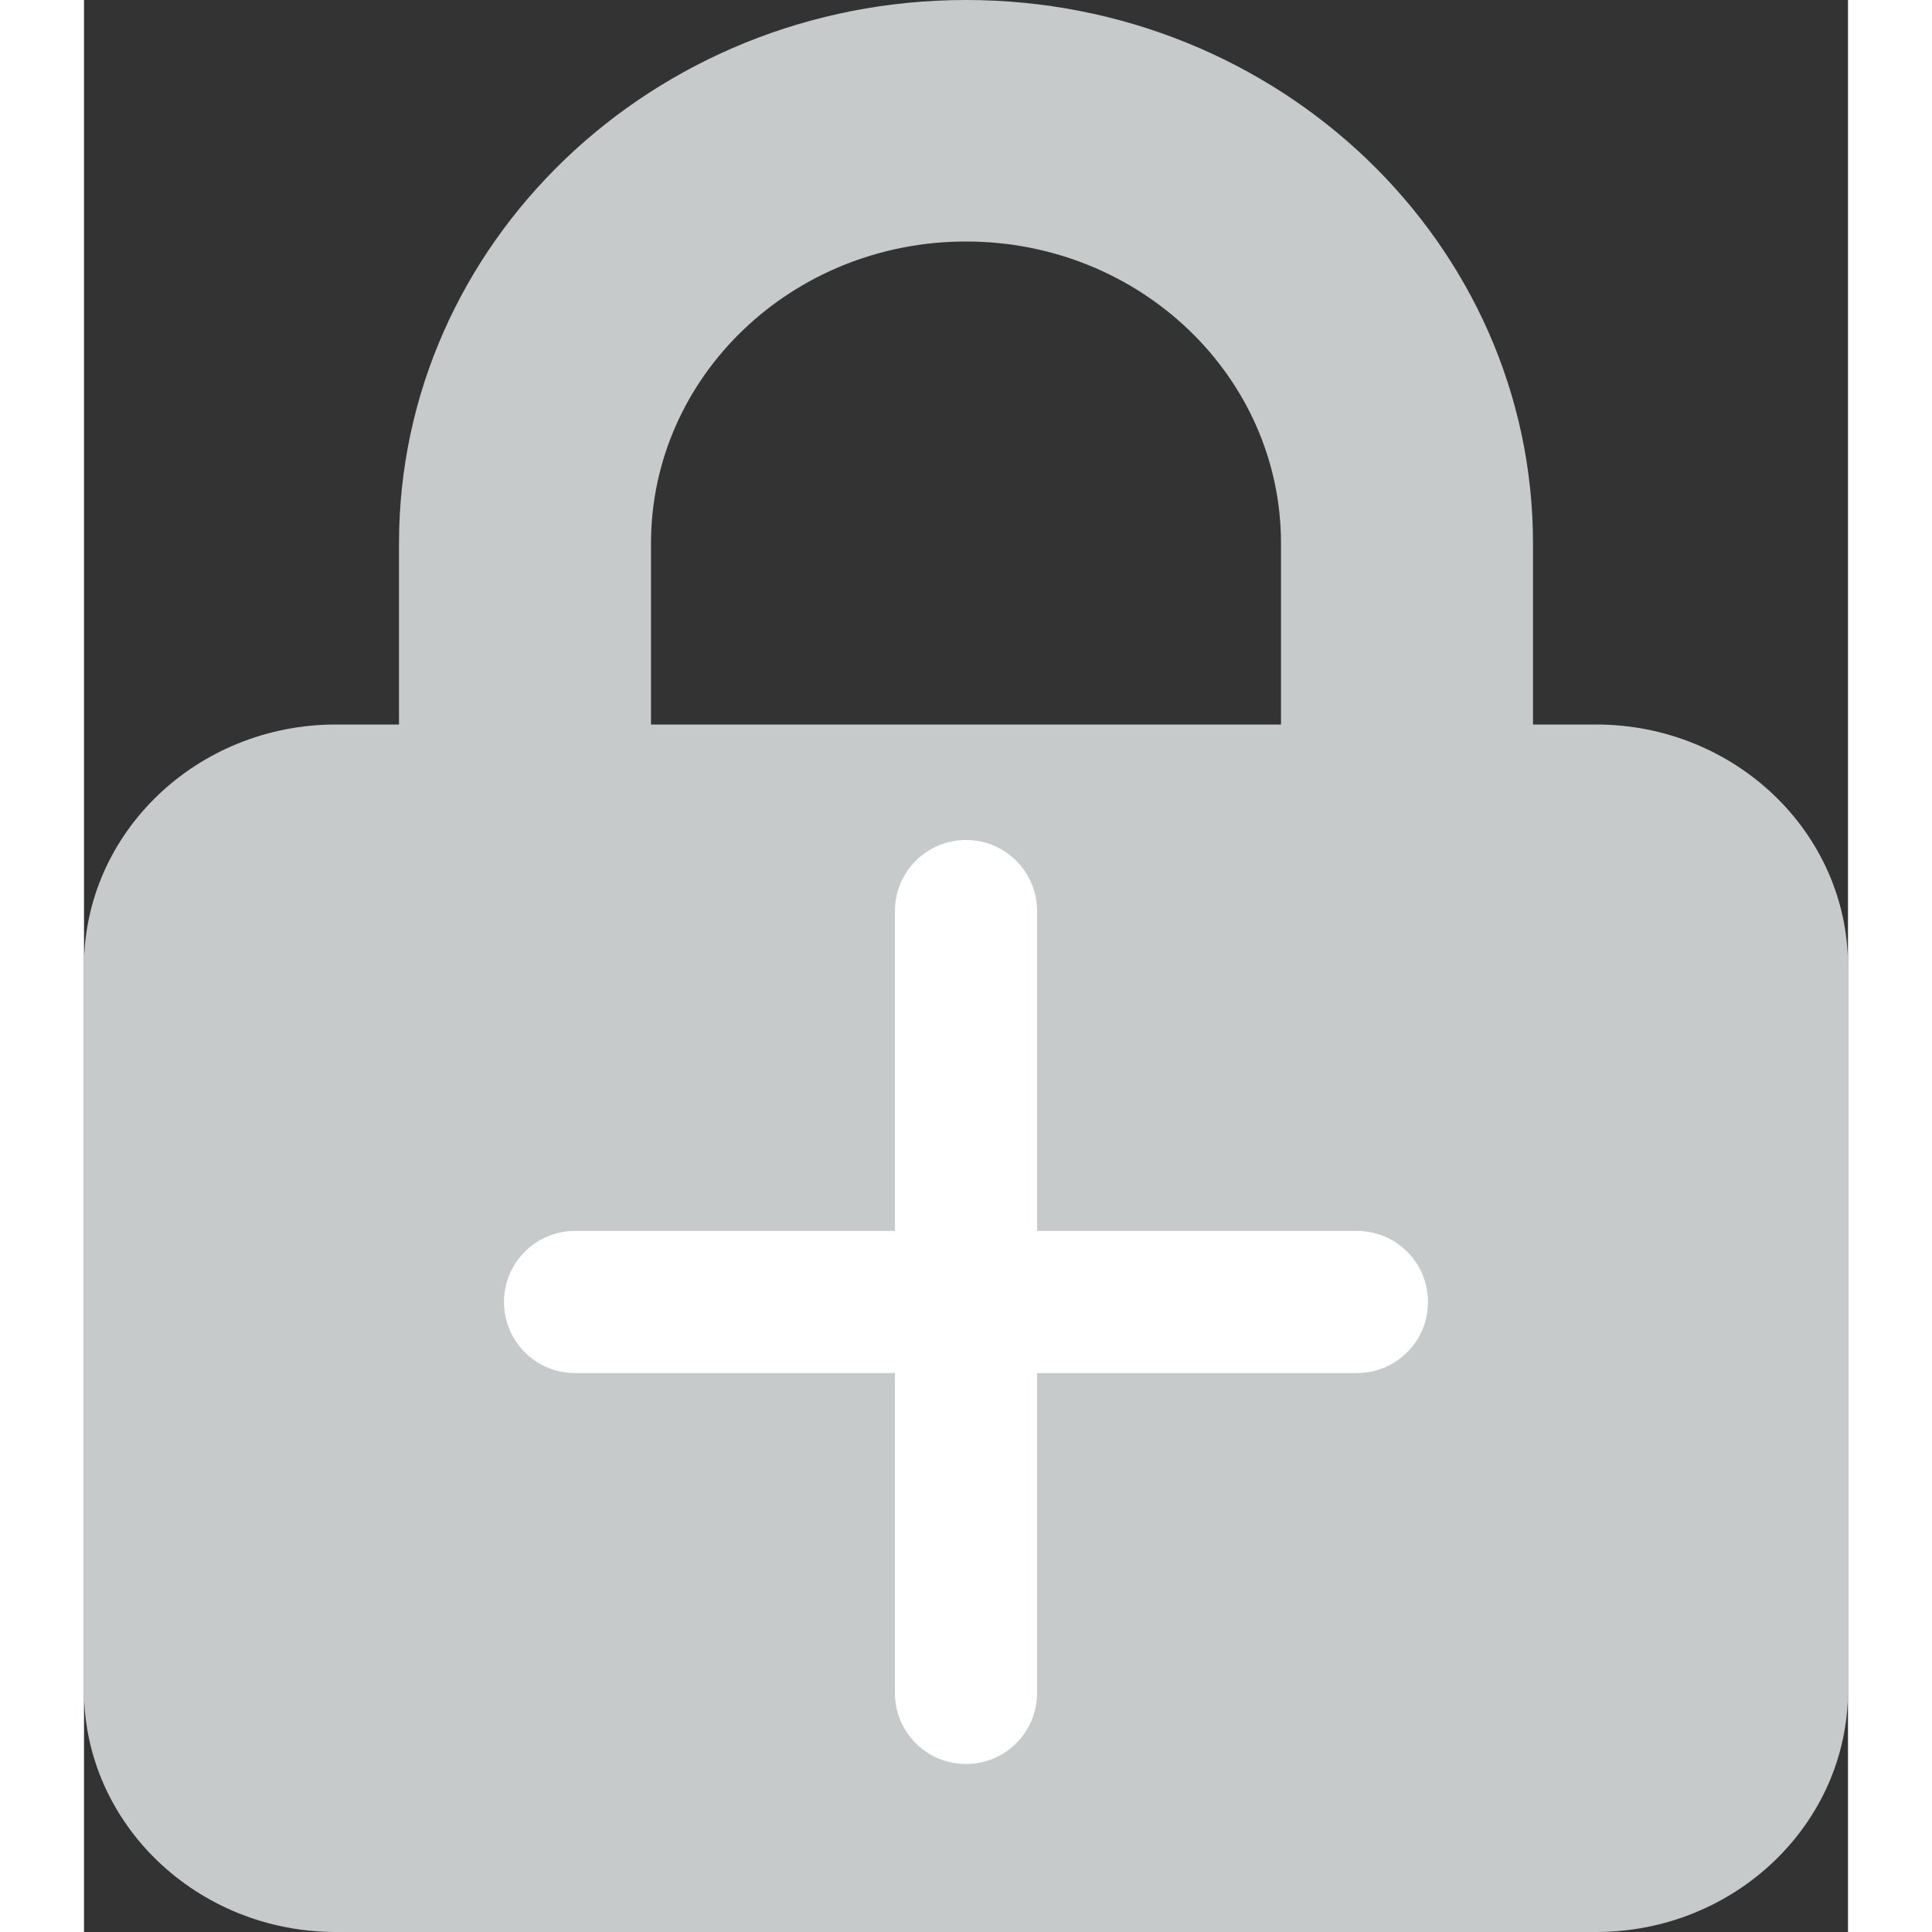 <svg width="30" height="30" viewBox="0 0 21 23" fill="none" xmlns="http://www.w3.org/2000/svg">
<rect x="0" y="0" width="21" height="23" fill="#333333" stroke="none"/>
<path d="M6.75 6.469V8.625H14.25V6.469C14.25 4.483 12.572 2.875 10.5 2.875C8.428 2.875 6.75 4.483 6.75 6.469ZM3.75 8.625V6.469C3.75 2.897 6.773 0 10.5 0C14.227 0 17.25 2.897 17.25 6.469V8.625H18C19.655 8.625 21 9.914 21 11.5V20.125C21 21.711 19.655 23 18 23H3C1.345 23 0 21.711 0 20.125V11.5C0 9.914 1.345 8.625 3 8.625H3.75Z" fill="#C6CACA"/>
<path d="M11.346 10.846C11.346 10.378 10.968 10 10.5 10C10.032 10 9.654 10.378 9.654 10.846V14.654H5.846C5.378 14.654 5 15.032 5 15.5C5 15.968 5.378 16.346 5.846 16.346H9.654V20.154C9.654 20.622 10.032 21 10.5 21C10.968 21 11.346 20.622 11.346 20.154V16.346H15.154C15.622 16.346 16 15.968 16 15.5C16 15.032 15.622 14.654 15.154 14.654H11.346V10.846Z" fill="white"/>
</svg>
